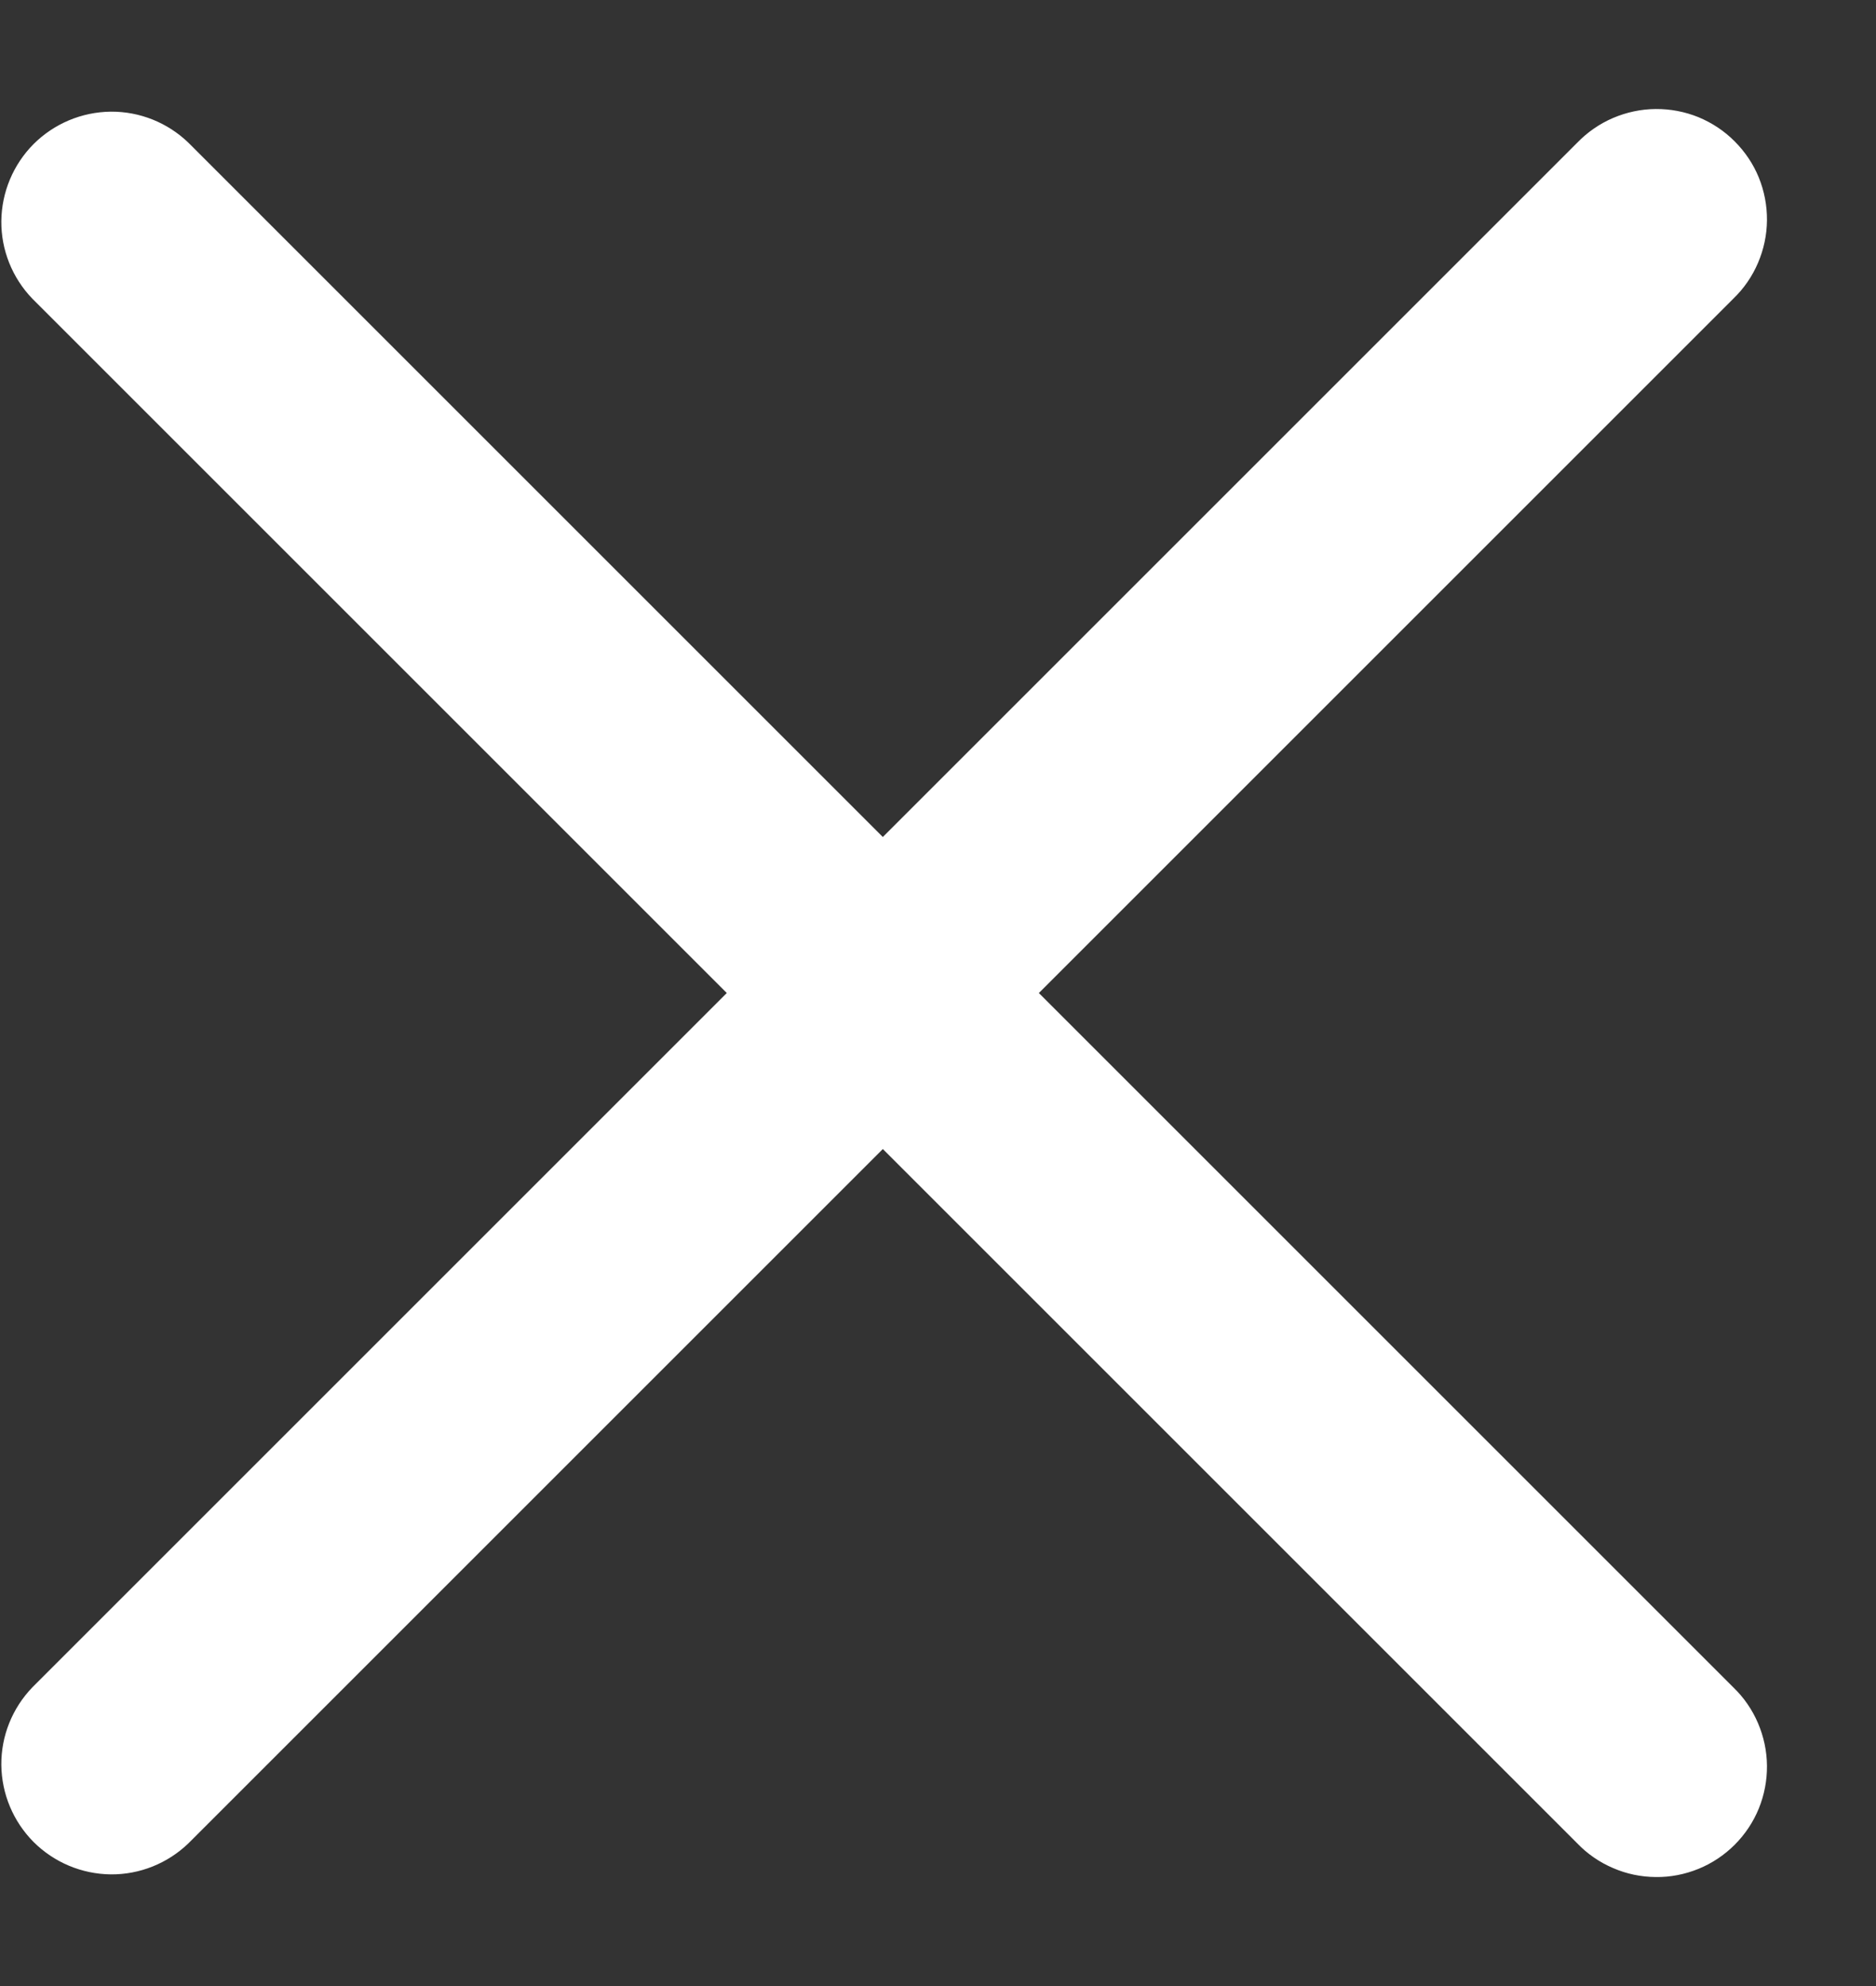 <svg width="17" height="18" viewBox="0 0 17 18" fill="none" xmlns="http://www.w3.org/2000/svg">
<rect x="0" y="0" width="17" height="18" fill="#333333" stroke="none"/>
<path d="M0.293 15.293L6.586 9L0.293 2.707C0.111 2.518 0.01 2.266 0.012 2.004C0.015 1.741 0.12 1.491 0.305 1.305C0.491 1.12 0.741 1.015 1.004 1.012C1.266 1.01 1.518 1.111 1.707 1.293L8 7.586L14.293 1.293C14.385 1.198 14.496 1.121 14.618 1.069C14.74 1.017 14.871 0.989 15.004 0.988C15.136 0.987 15.268 1.012 15.391 1.062C15.514 1.113 15.626 1.187 15.719 1.281C15.813 1.375 15.888 1.486 15.938 1.609C15.988 1.732 16.013 1.864 16.012 1.996C16.011 2.129 15.983 2.26 15.931 2.382C15.879 2.504 15.803 2.615 15.707 2.707L9.414 9L15.707 15.293C15.803 15.385 15.879 15.496 15.931 15.618C15.983 15.74 16.011 15.871 16.012 16.004C16.013 16.137 15.988 16.268 15.938 16.391C15.888 16.514 15.813 16.626 15.719 16.72C15.626 16.813 15.514 16.888 15.391 16.938C15.268 16.988 15.136 17.014 15.004 17.012C14.871 17.011 14.74 16.984 14.618 16.931C14.496 16.879 14.385 16.803 14.293 16.707L8 10.414L1.707 16.707C1.518 16.889 1.266 16.99 1.004 16.988C0.741 16.985 0.491 16.88 0.305 16.695C0.12 16.509 0.015 16.259 0.012 15.996C0.01 15.734 0.111 15.482 0.293 15.293Z" fill="white"/>
</svg>
